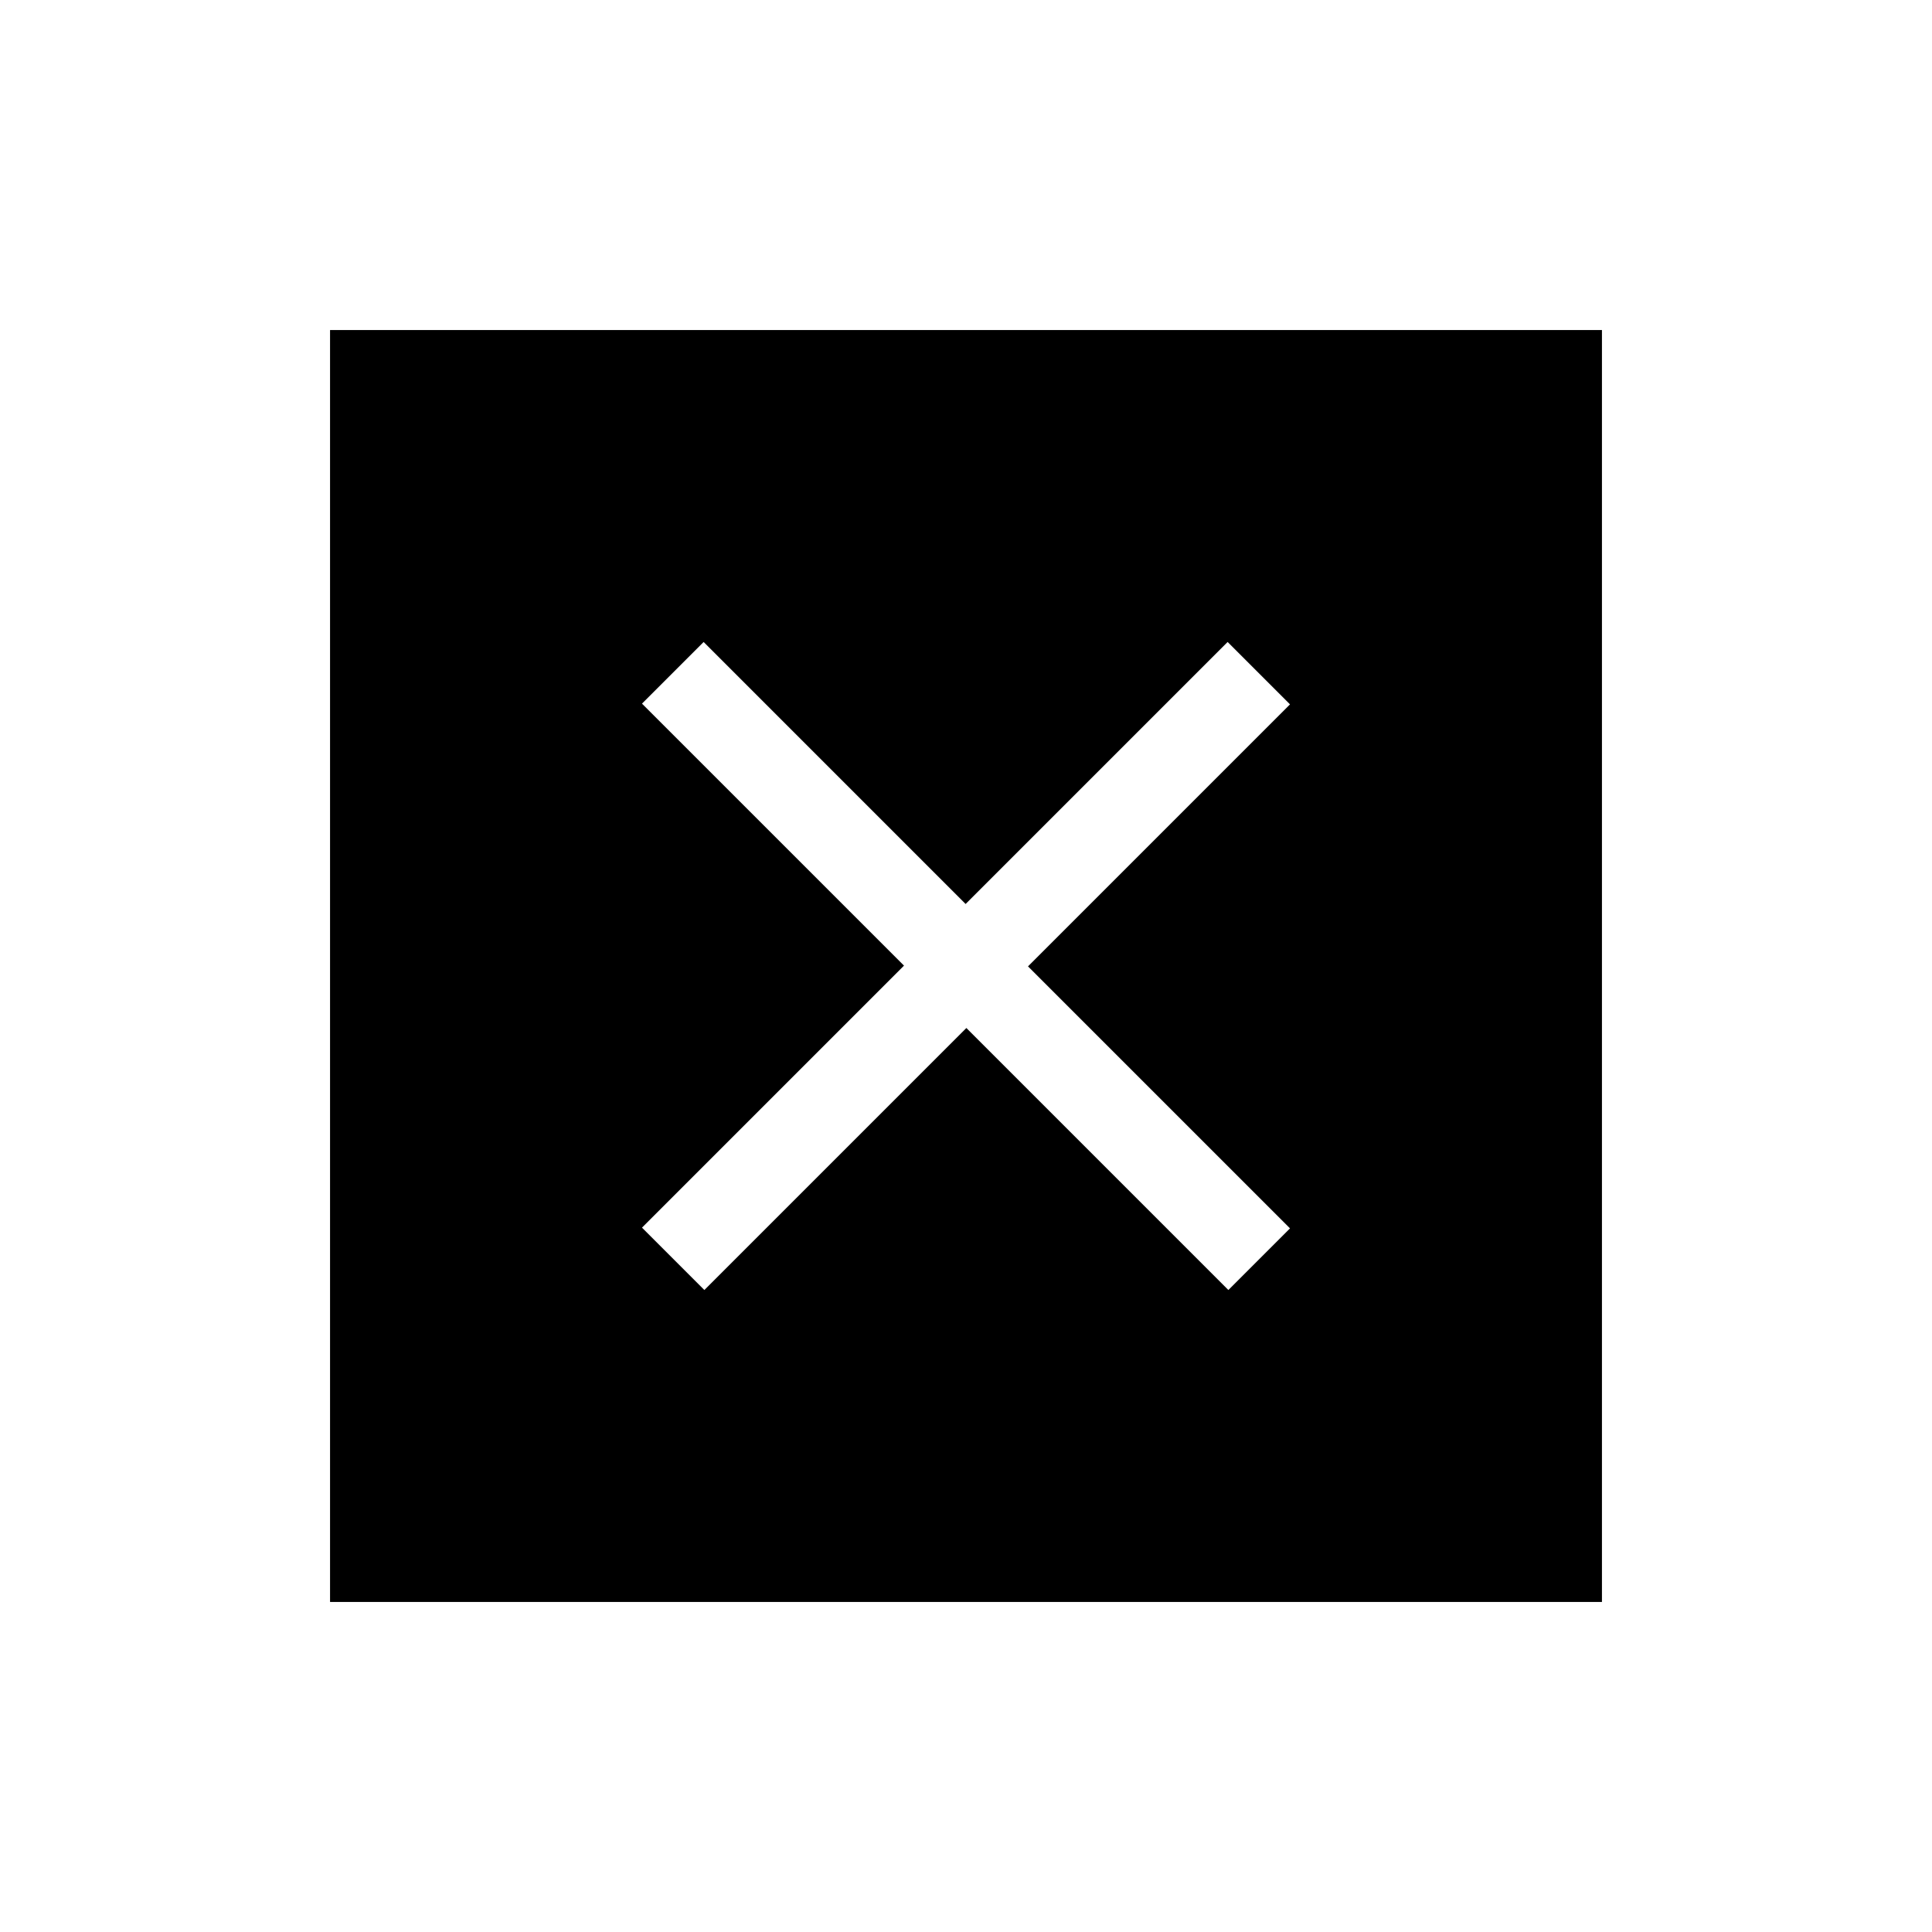 <svg xmlns="http://www.w3.org/2000/svg" height="20" viewBox="0 -960 960 960" width="20"><path d="M164-164v-632h632v632H164Zm186-155 130.19-130.19L610.37-319 641-349.63 510.81-479.81 641-610l-31-31-130.19 130.19L349.63-641 319-610.37l130.19 130.18L319-350l31 31Z"/></svg>